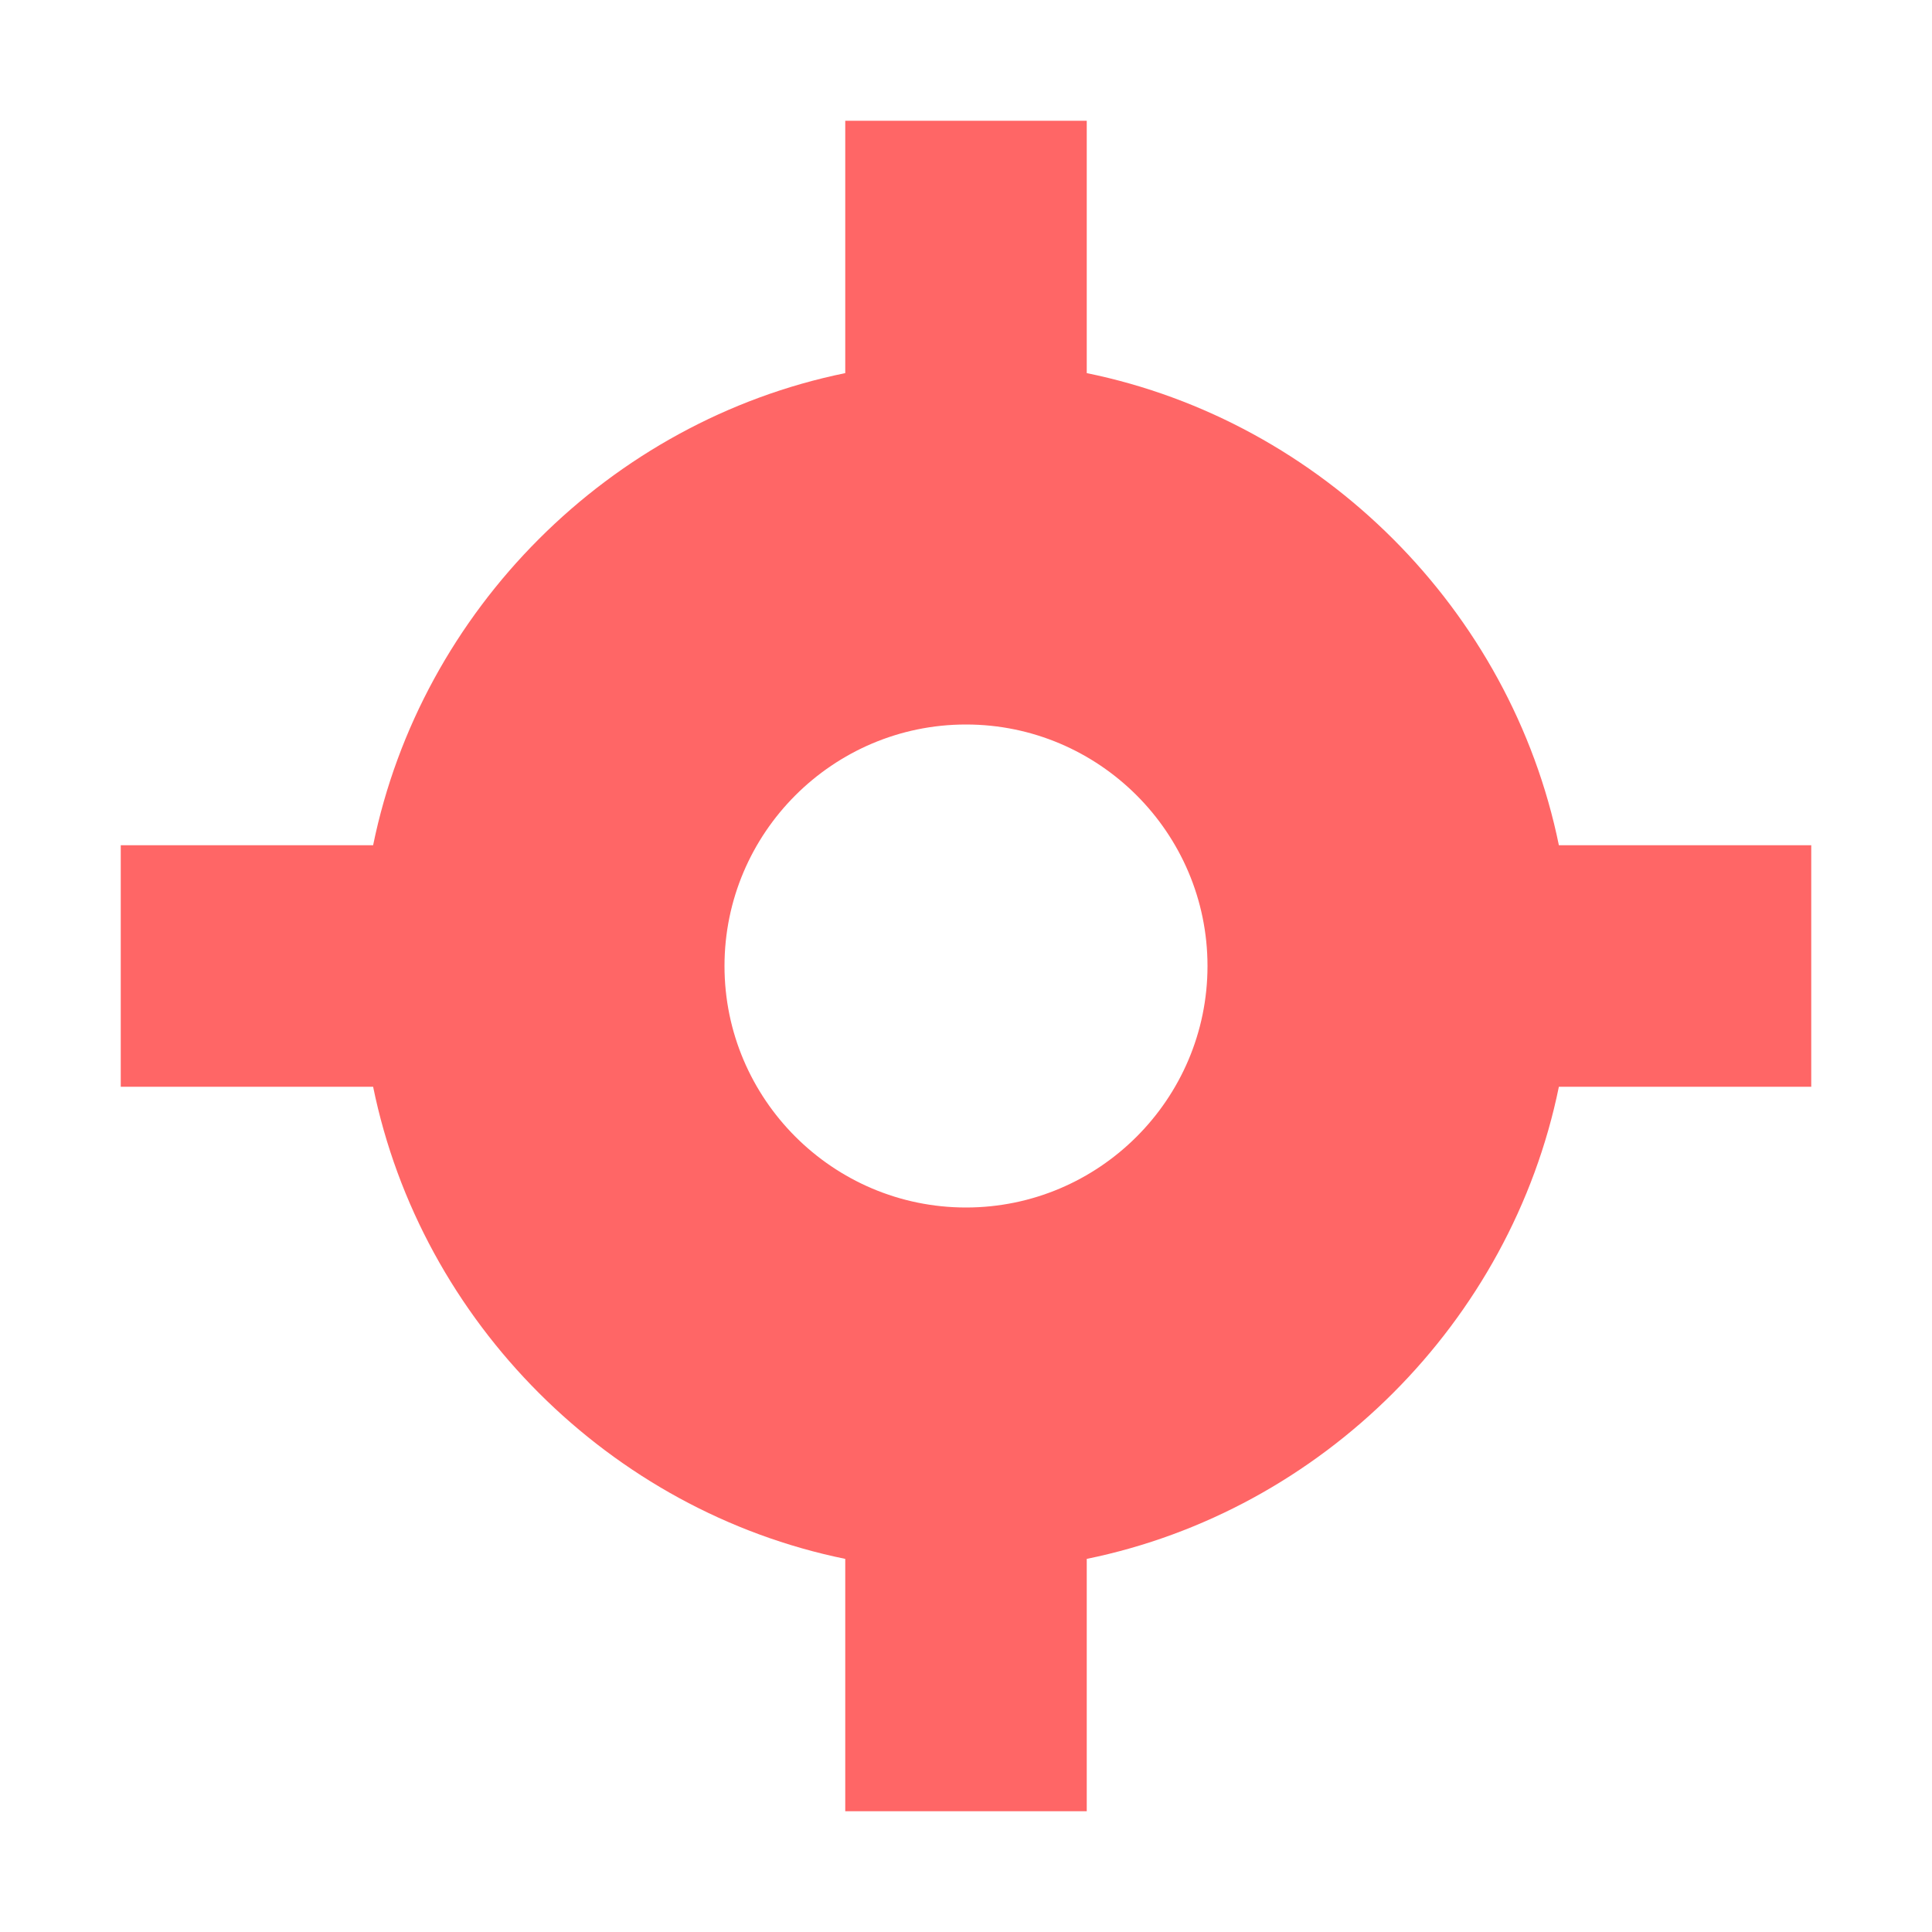 
<svg xmlns="http://www.w3.org/2000/svg" xmlns:xlink="http://www.w3.org/1999/xlink" width="16px" height="16px" viewBox="0 0 16 16" version="1.1">
<g id="surface1">
<path style=" stroke:none;fill-rule:nonzero;fill:#ff6666;fill-opacity:1;" d="M 7 1 L 7 3.09 C 5.051 3.488 3.488 5.051 3.09 7 L 1 7 L 1 9 L 3.09 9 C 3.488 10.949 5.051 12.512 7 12.91 L 7 15 L 9 15 L 9 12.91 C 10.949 12.512 12.512 10.949 12.91 9 L 15 9 L 15 7 L 12.91 7 C 12.512 5.051 10.949 3.488 9 3.09 L 9 1 Z M 8 6 C 9.102 6 10 6.898 10 8 C 10 9.102 9.102 10 8 10 C 6.898 10 6 9.102 6 8 C 6 6.898 6.898 6 8 6 Z M 8 6 "/>
</g>
</svg>

